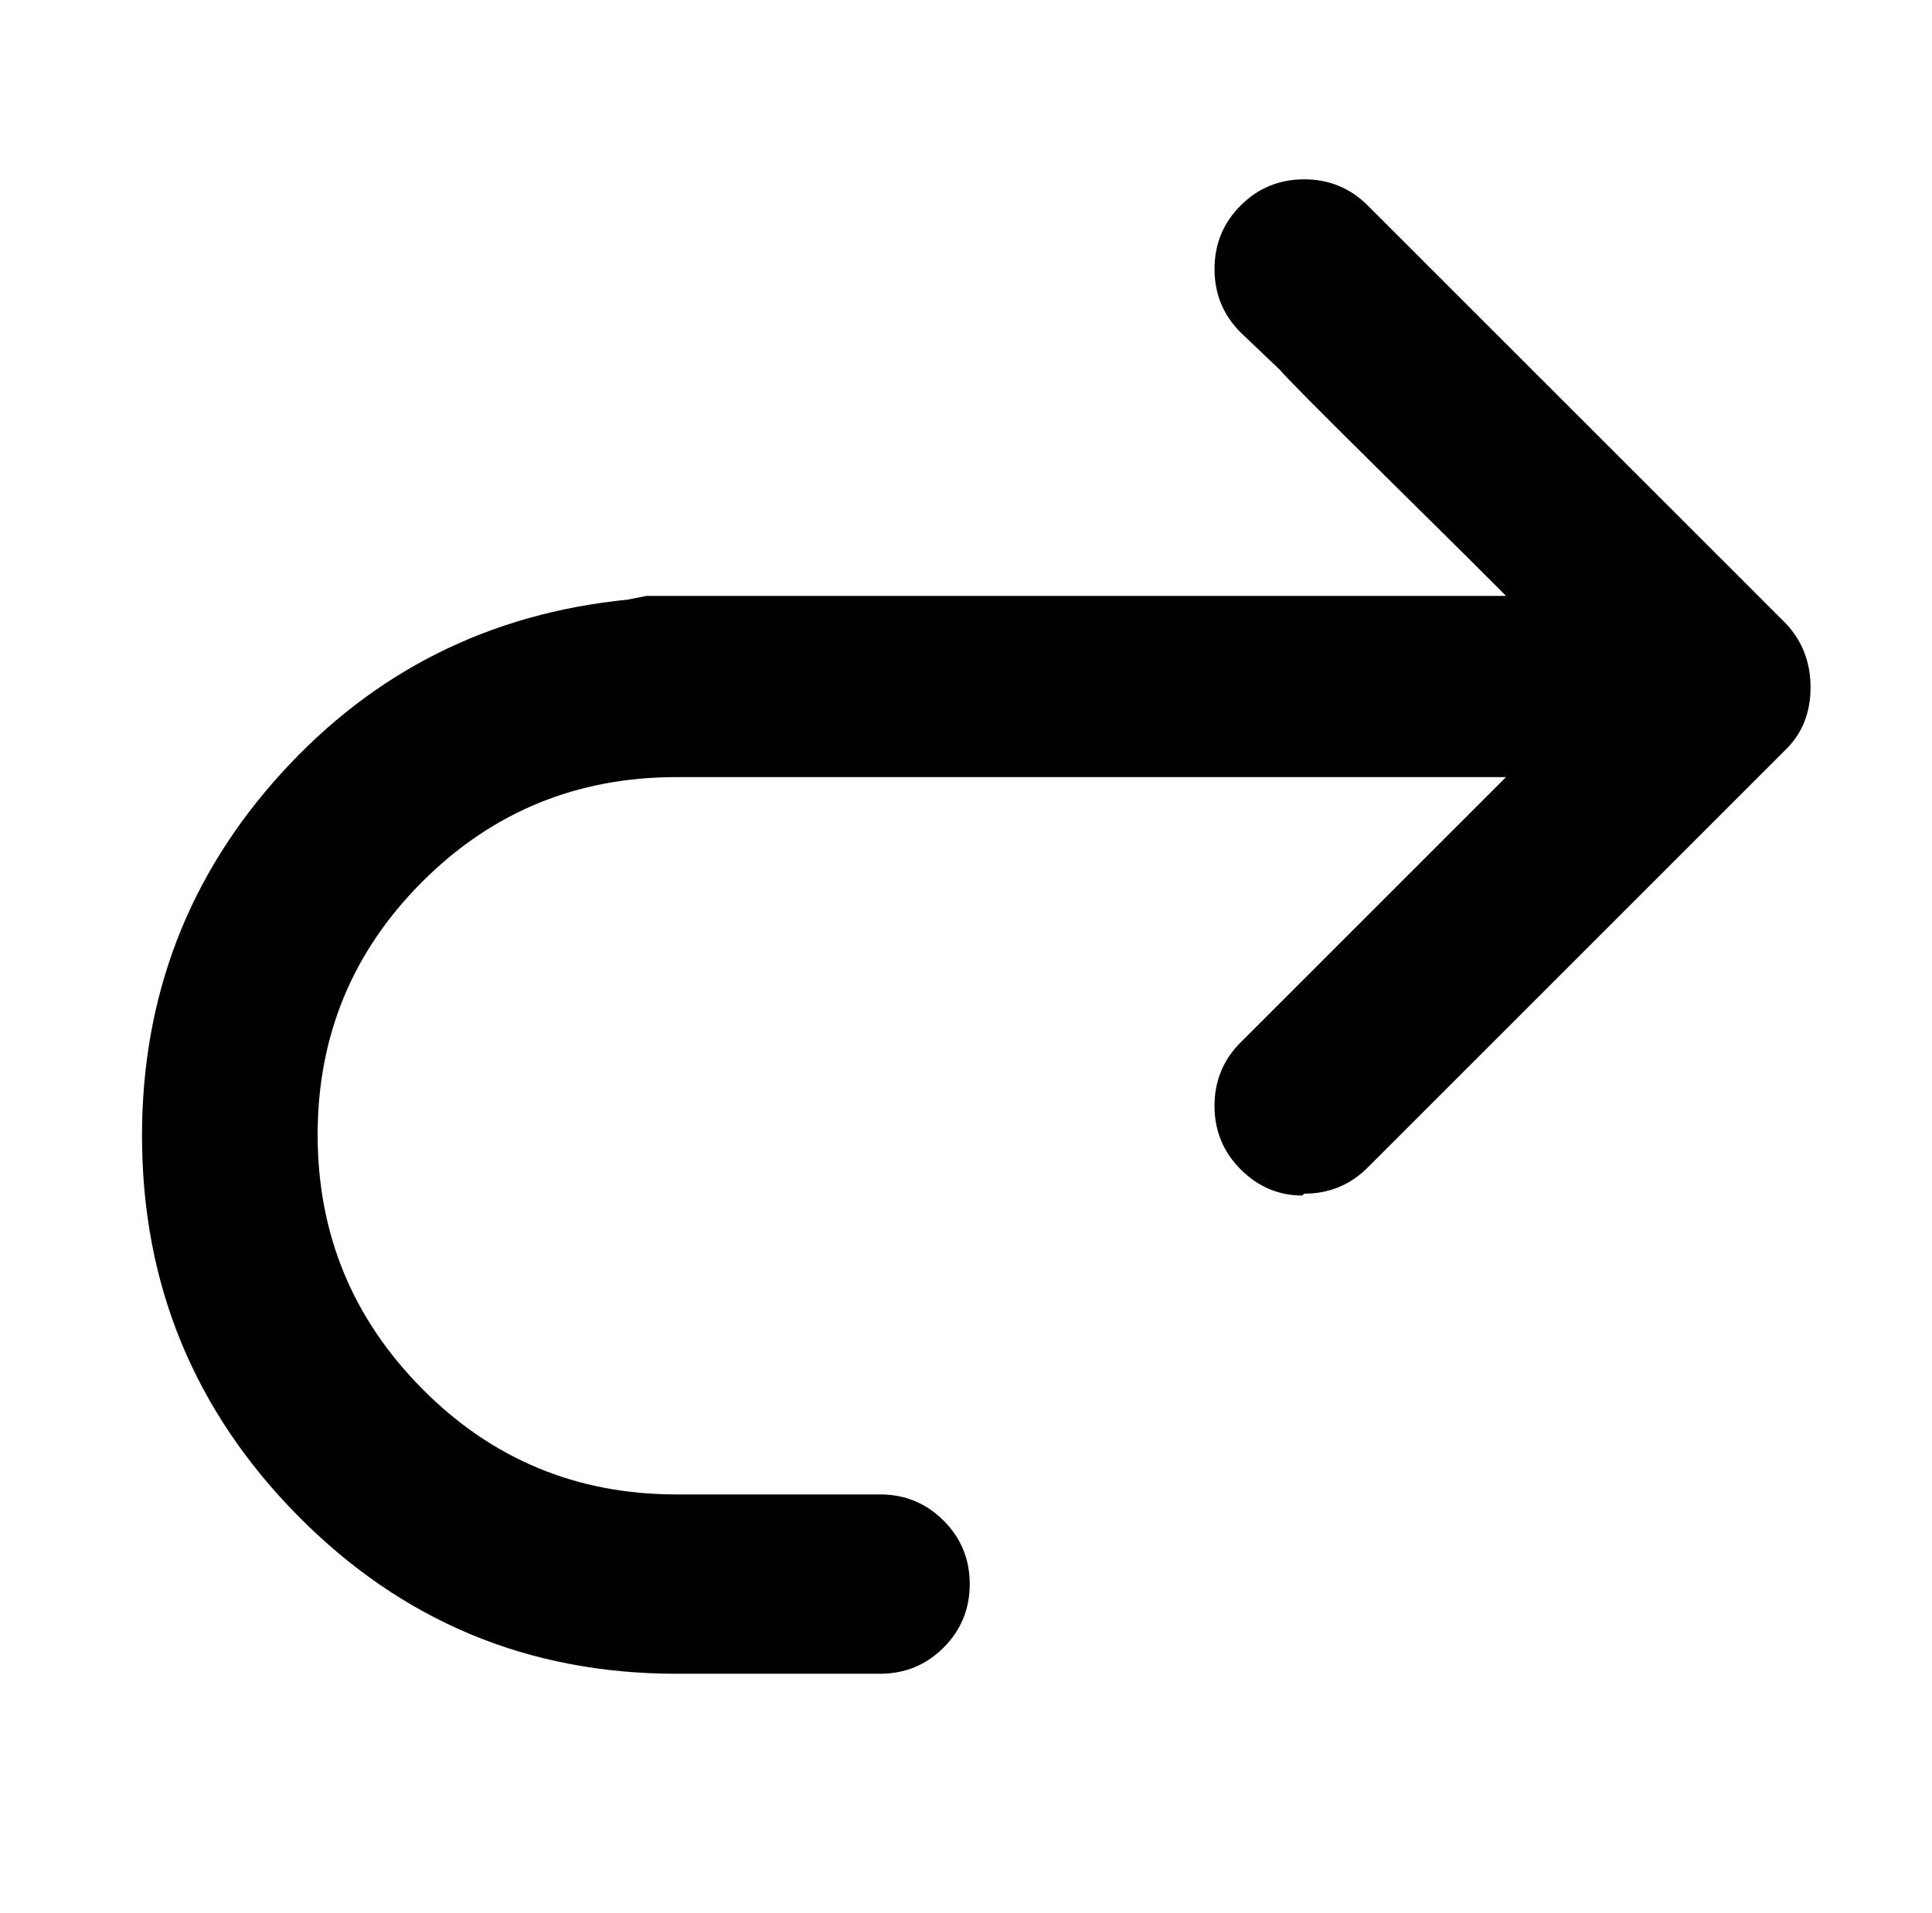 <?xml version="1.0" standalone="no"?>
<!DOCTYPE svg PUBLIC "-//W3C//DTD SVG 1.1//EN" "http://www.w3.org/Graphics/SVG/1.1/DTD/svg11.dtd" >
<svg xmlns="http://www.w3.org/2000/svg" xmlns:xlink="http://www.w3.org/1999/xlink" version="1.1" viewBox="-10 0 1034 1024">
   <path fill="currentColor"
d="M946 401l-224 224q-14 14 -34 14l-1 1q-19 0 -33 -14t-14 -34t14 -34l142 -142h-444q-80 0 -136 56t-56 135.5t56 136t136 56.5h109q20 0 34 14t14 34t-14 34t-34 14h-109q-119 0 -202.5 -84.5t-83.5 -203.5q0 -112 74.5 -194t185.5 -93l10 -2h460l-23 -23t-46.5 -46
t-51.5 -52l-21 -20q-14 -14 -14 -34t14 -34t34 -14t34 14l224 224q13 14 13 34t-13 33z" />
</svg>
